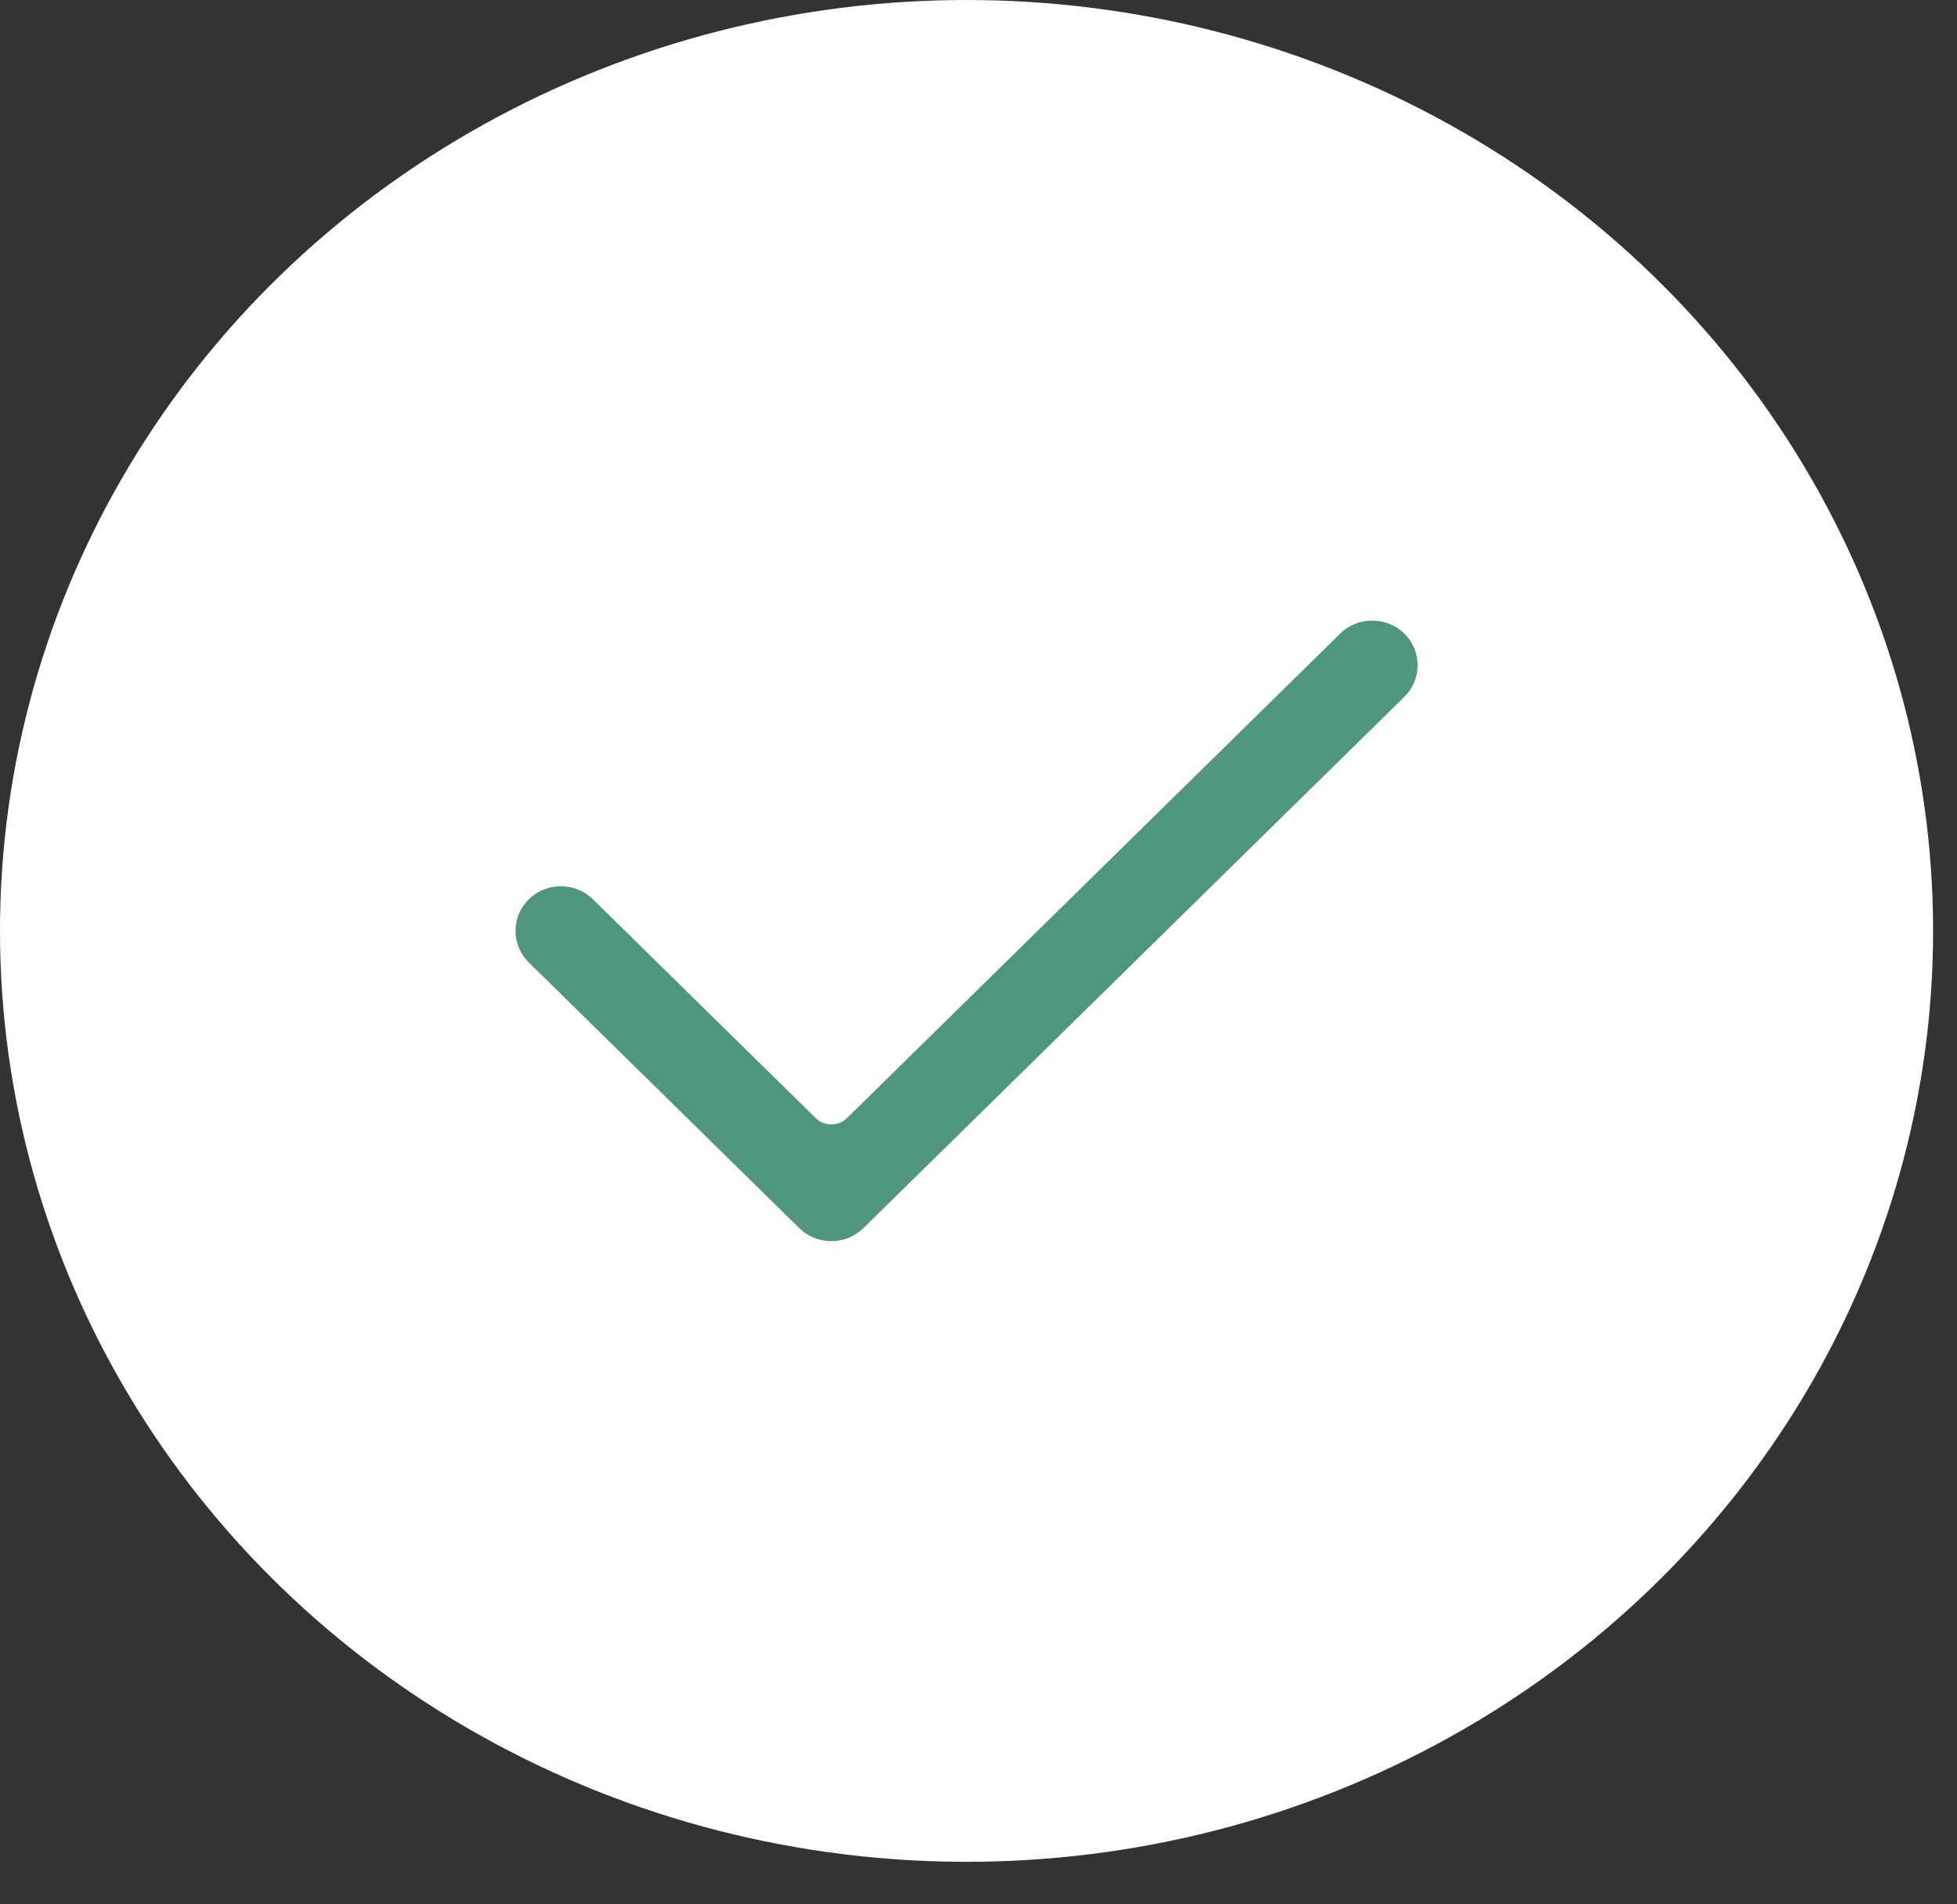 <svg width="37" height="36" viewBox="0 0 37 36" fill="none" xmlns="http://www.w3.org/2000/svg">
<rect x="0" y="0" width="37" height="36" fill="#333333" stroke="none"/>
<ellipse cx="18.274" cy="17.598" rx="18.274" ry="17.598" fill="white"/>
<path fill-rule="evenodd" clip-rule="evenodd" d="M15.718 23.463C15.489 23.463 15.273 23.376 15.111 23.216L9.997 18.194C9.663 17.865 9.663 17.33 9.997 17.001C10.159 16.842 10.375 16.754 10.604 16.754C10.834 16.754 11.049 16.842 11.211 17.001L15.421 21.136C15.503 21.216 15.61 21.256 15.718 21.256C15.825 21.256 15.932 21.216 16.014 21.136L25.337 11.979C25.499 11.819 25.715 11.732 25.944 11.732C26.174 11.732 26.389 11.819 26.552 11.979C26.886 12.307 26.886 12.843 26.552 13.172L16.325 23.216C16.163 23.376 15.947 23.463 15.718 23.463" fill="#50957D"/>
</svg>
